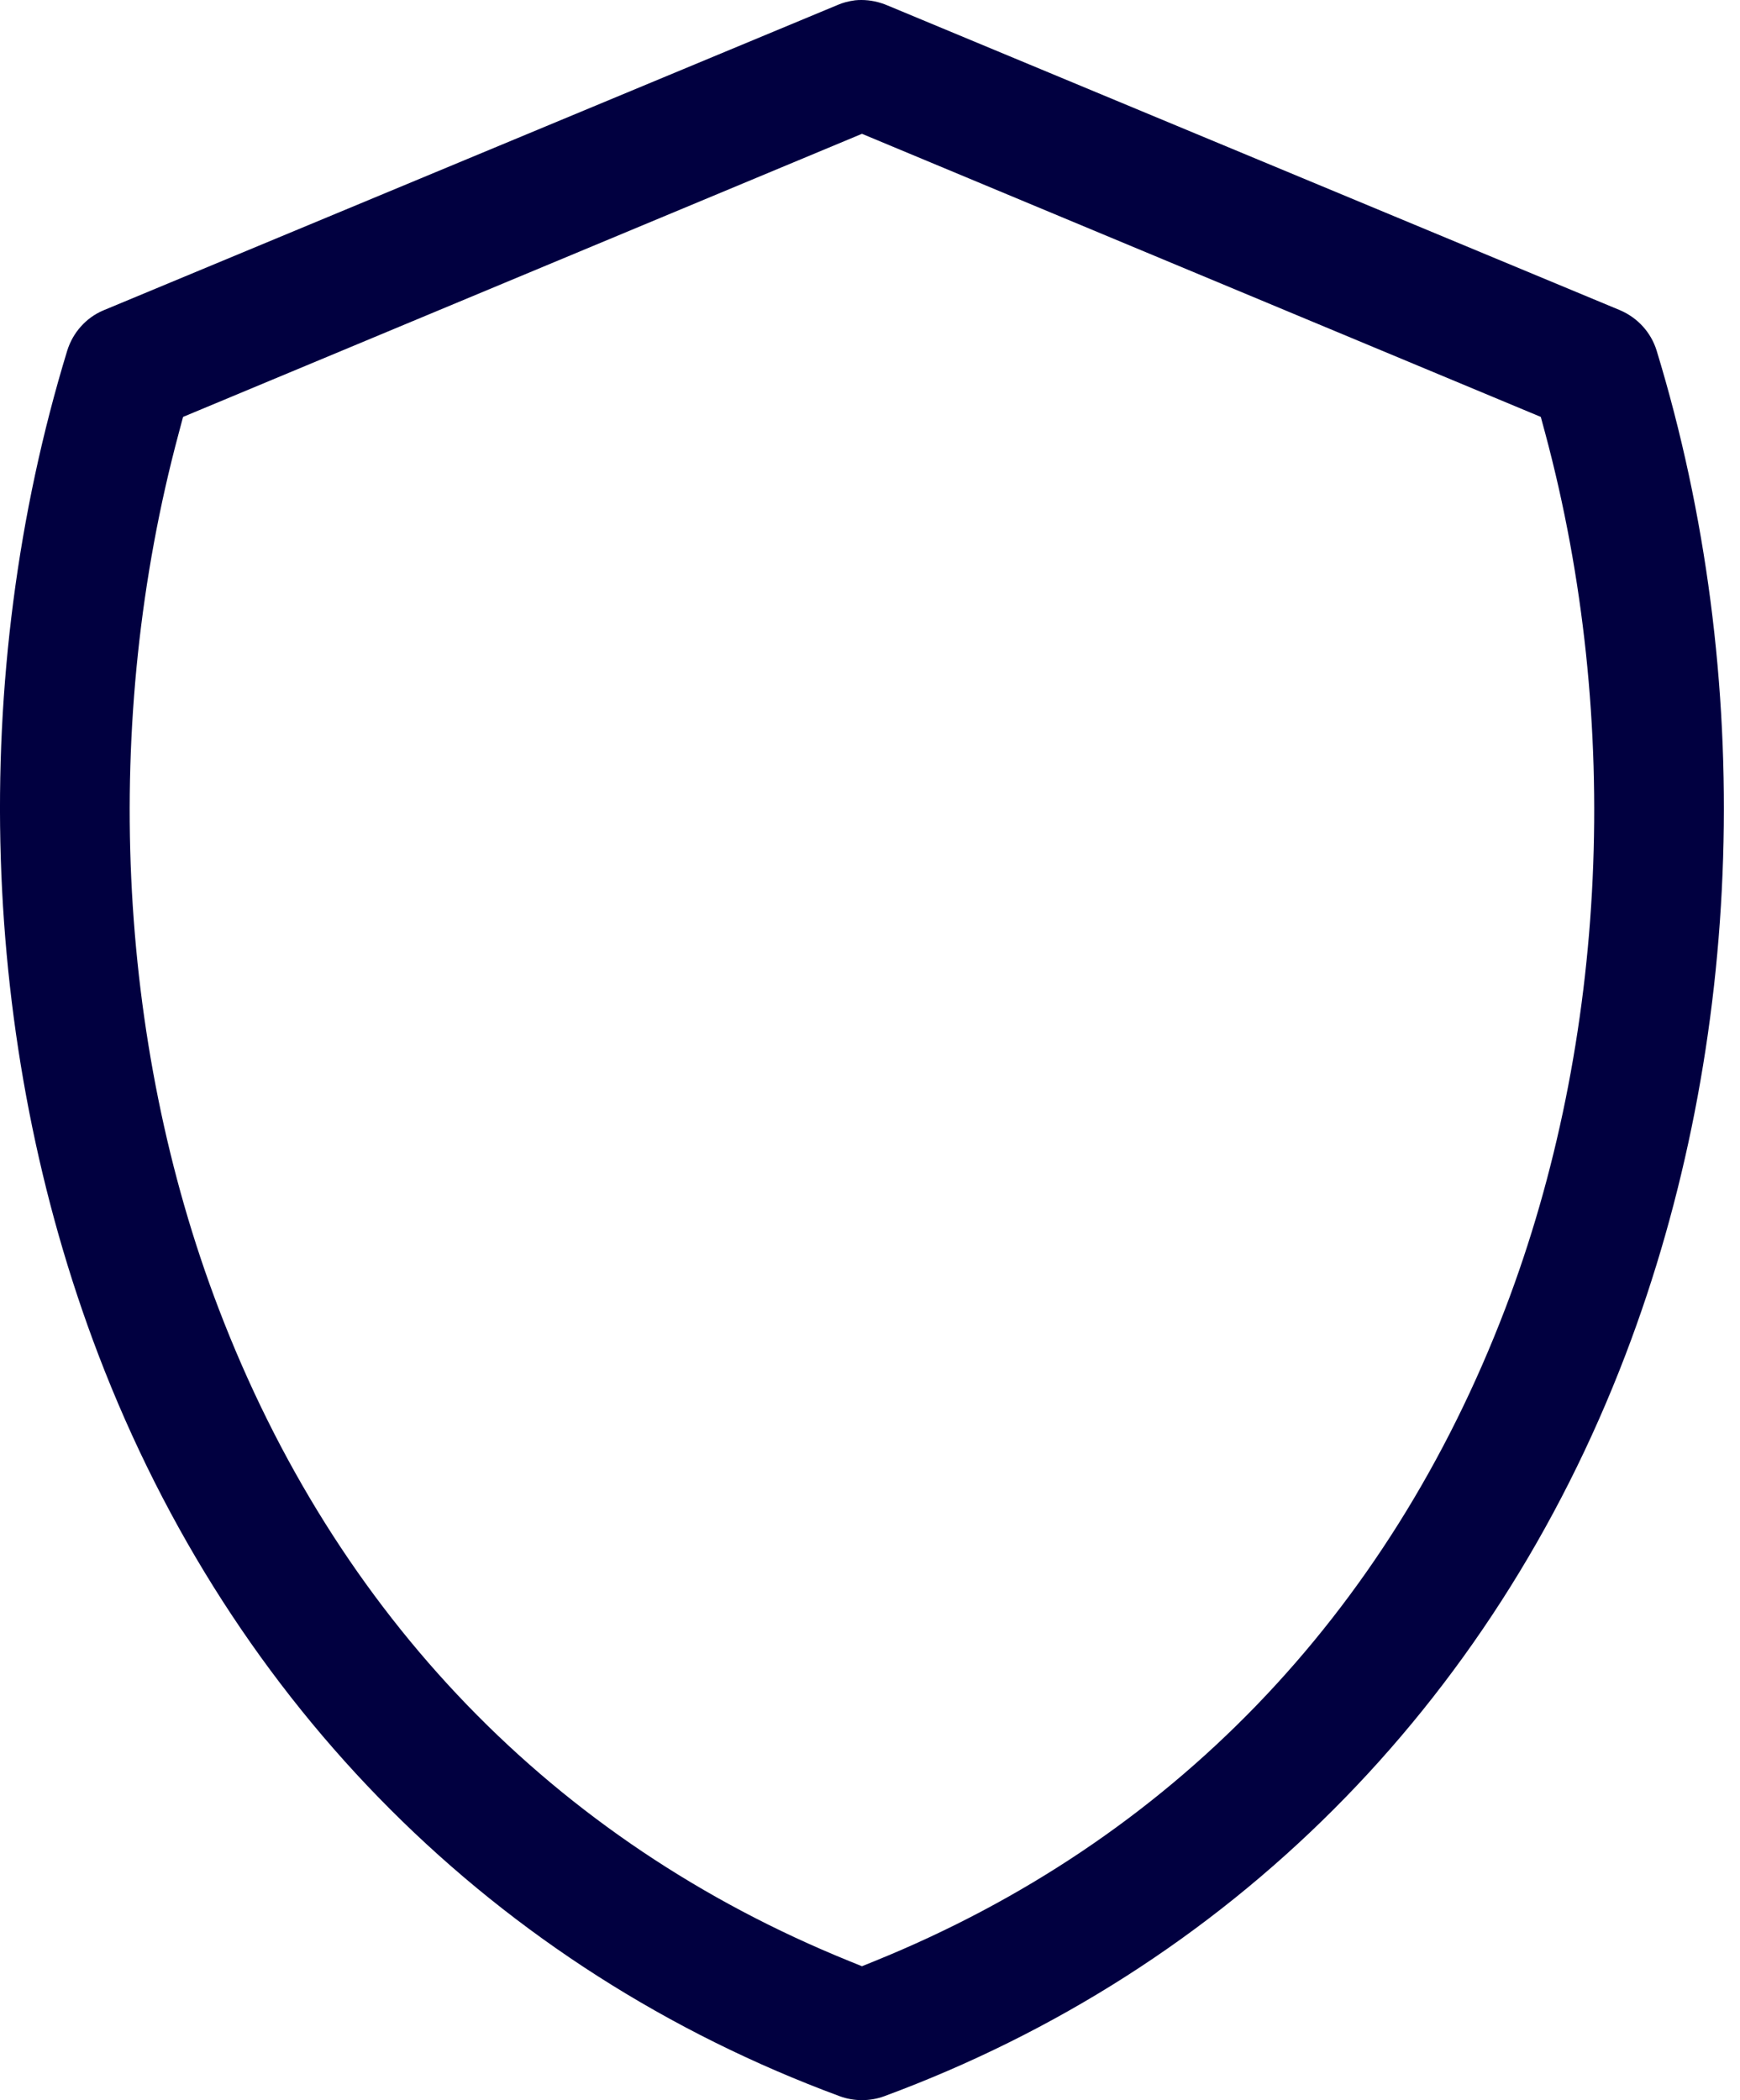 <?xml version="1.0" encoding="UTF-8"?>
<svg width="29px" height="35px" viewBox="0 0 29 35" version="1.1" xmlns="http://www.w3.org/2000/svg" xmlns:xlink="http://www.w3.org/1999/xlink">
    <!-- Generator: Sketch 45.2 (43514) - http://www.bohemiancoding.com/sketch -->
    <title>Staples</title>
    <desc>Created with Sketch.</desc>
    <defs></defs>
    <g id="Page-1" stroke="none" stroke-width="1" fill="none" fill-rule="evenodd">
        <g id="Strategies" transform="translate(-270, -243)" fill="#010040">
            <g id="Your-Exposure" transform="translate(230, 64)">
                <g id="Staples" transform="translate(40, 179)">
                    <path d="M25.086,21.813 C23.132,26.926 19.5,30.685 14.583,32.68 L14.366,32.768 L14.149,32.68 C9.232,30.685 5.601,26.926 3.646,21.813 C1.934,17.335 1.691,12.017 2.978,7.222 L3.051,6.948 L14.366,2.23 L25.68,6.948 L25.754,7.222 C27.041,12.016 26.797,17.335 25.086,21.813 M27.61,5.841 C27.517,5.541 27.295,5.296 27.001,5.17 L14.795,0.092 C14.652,0.031 14.504,0 14.358,0 C14.323,0 14.287,0.001 14.252,0.005 C14.144,0.019 14.043,0.046 13.962,0.082 L1.717,5.175 C1.433,5.297 1.214,5.542 1.12,5.845 C-0.538,11.277 -0.348,17.377 1.641,22.58 C3.876,28.429 8.265,32.818 14,34.936 C14.233,35.021 14.501,35.021 14.736,34.935 C20.468,32.817 24.856,28.429 27.091,22.58 C29.08,17.377 29.269,11.275 27.61,5.841"></path>
                </g>
            </g>
        </g>
    </g>
</svg>
